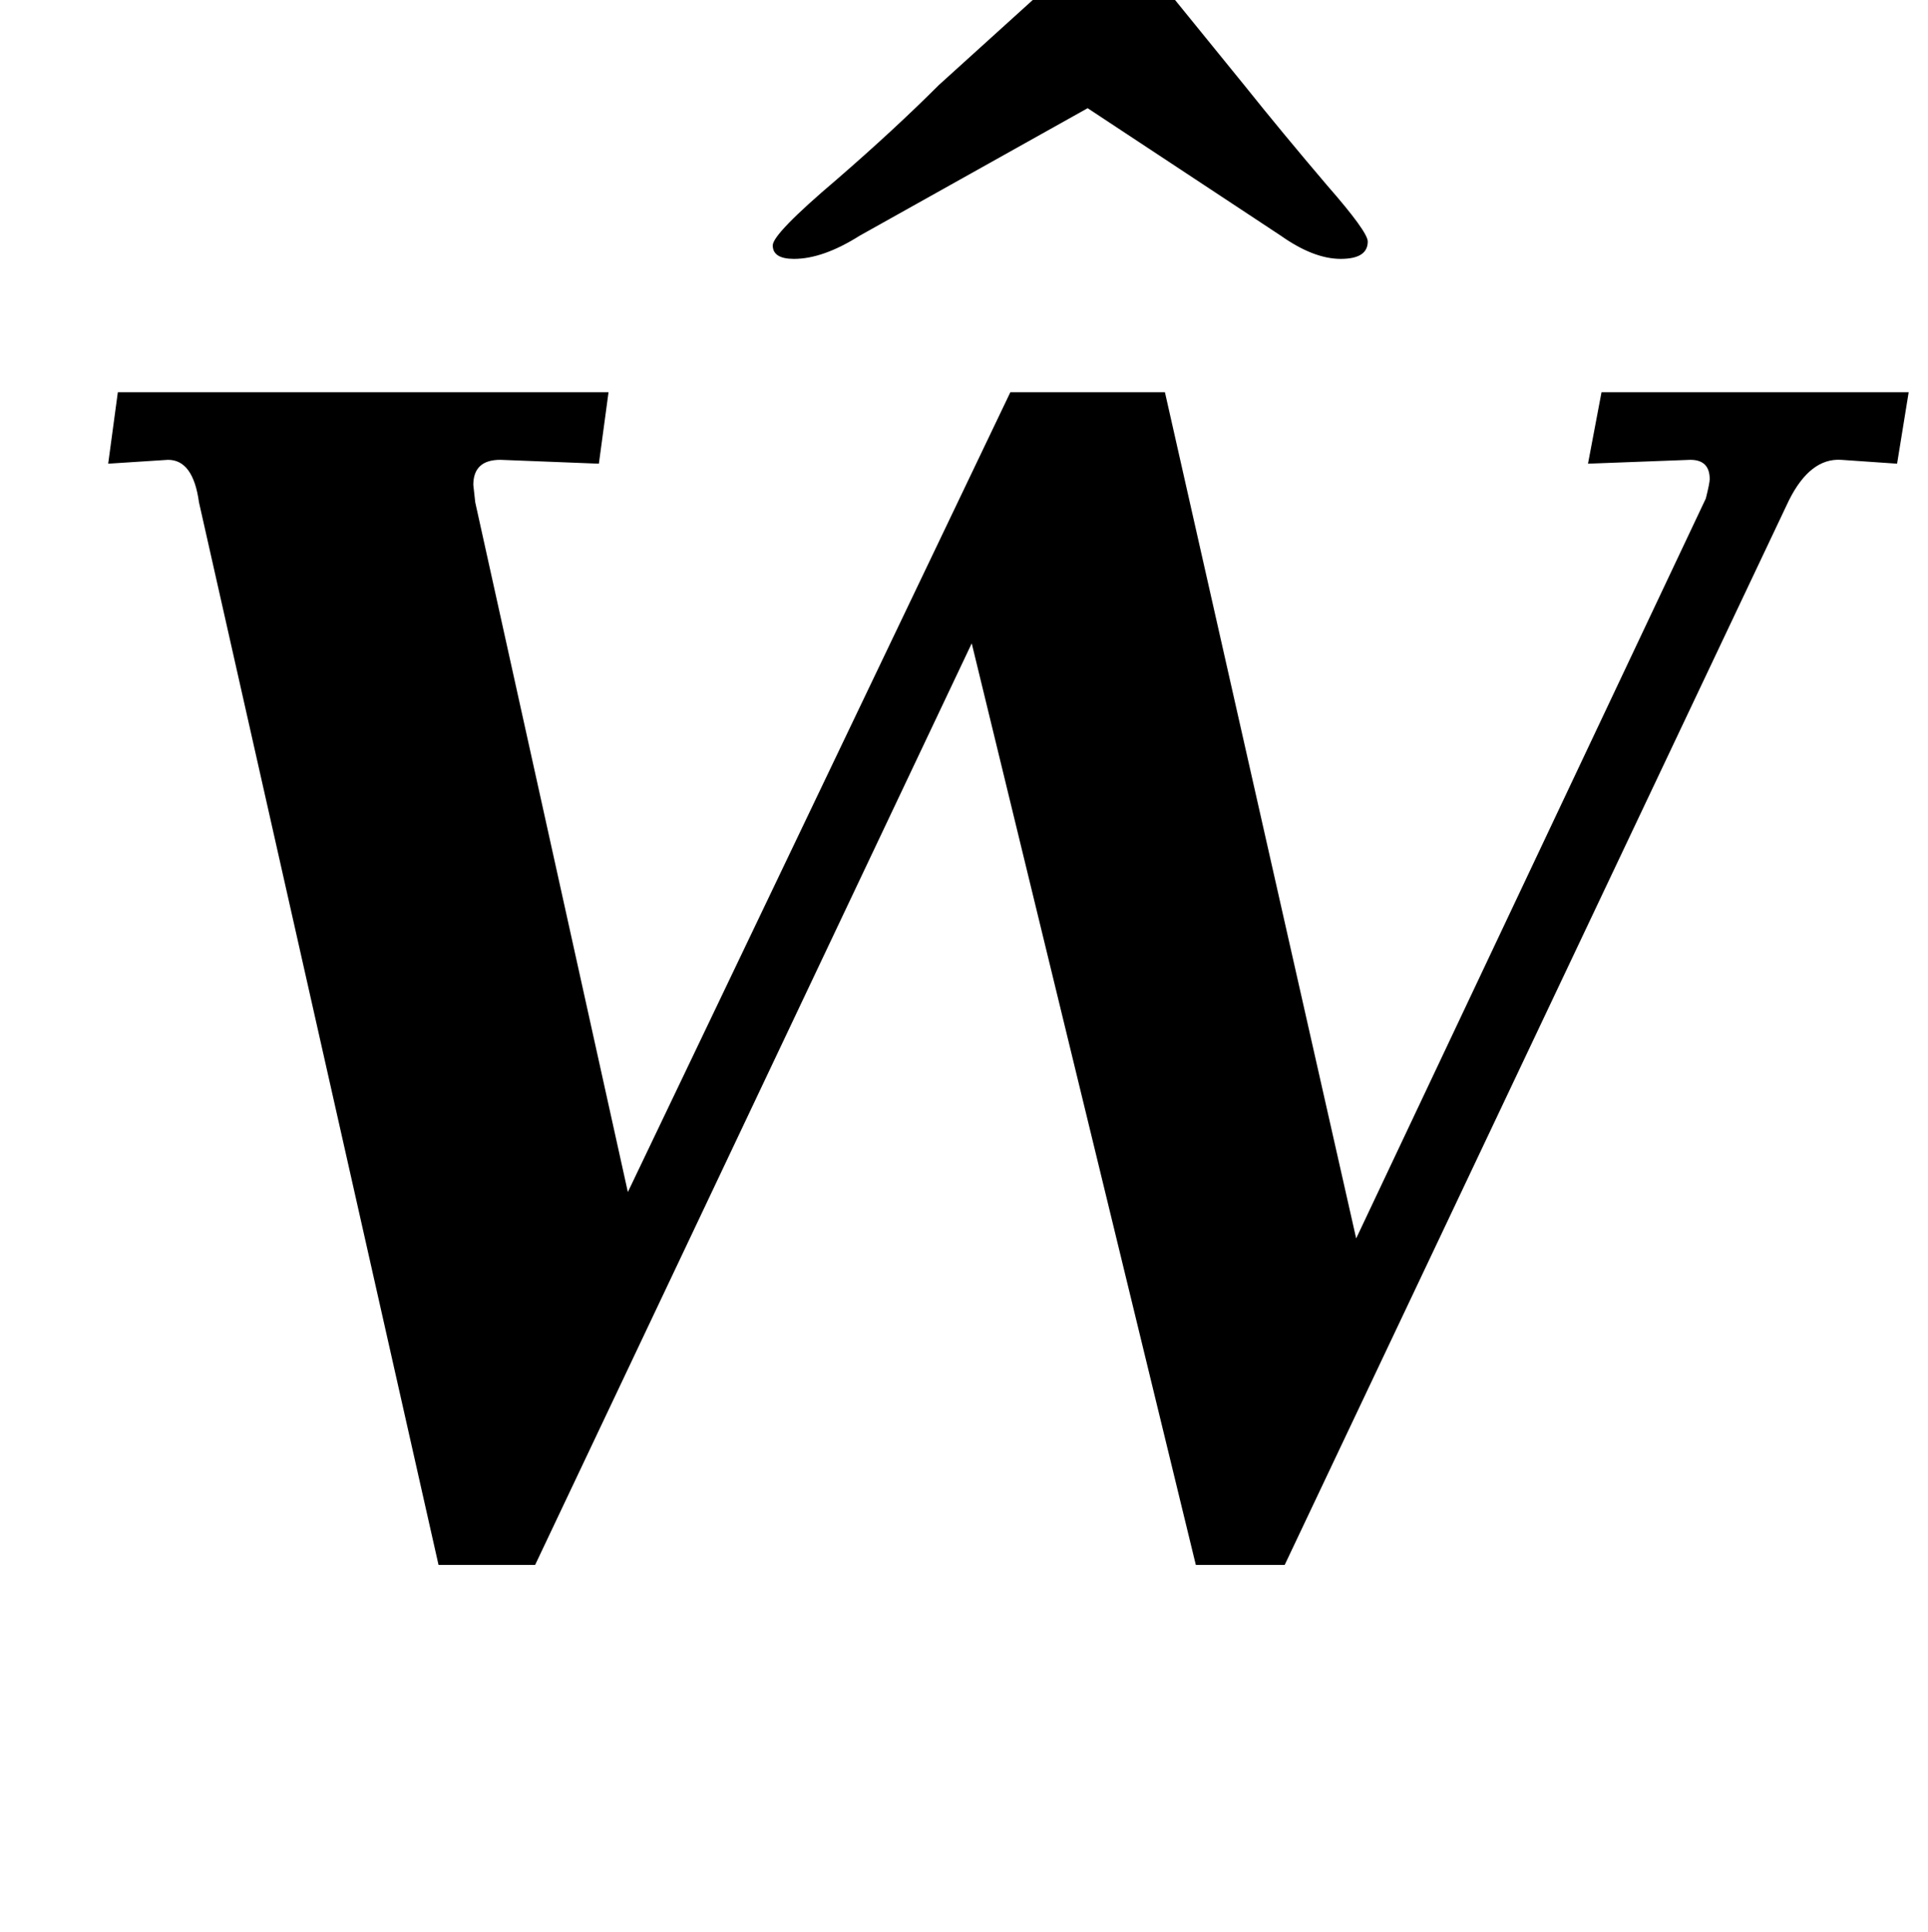 <?xml version="1.0" standalone="no"?>
<!DOCTYPE svg PUBLIC "-//W3C//DTD SVG 1.1//EN" "http://www.w3.org/Graphics/SVG/1.1/DTD/svg11.dtd" >
<svg xmlns="http://www.w3.org/2000/svg" xmlns:xlink="http://www.w3.org/1999/xlink" version="1.1" viewBox="-10 0 998 1000">
  <g transform="matrix(1 0 0 -1 0 800)">
   <path fill="currentColor"
d="M77 562l-31 -2l5 37h254l-5 -37l-51 2q-14 0 -14 -13l1 -9l79 -357l198 414h80l99 -438l181 383q2 8 2 10q0 10 -10 10l-53 -2l7 37h159l-6 -37l-29 2q-16 1 -27 -21l-261 -551h-46l-116 477l-226 -477h-50l-124 550q-3 22 -16 22zM390 673q0 6 33 34q30 26 53 49l53 48
q20 18 36 18t30 -18l39 -48q20 -25 43 -52q21 -24 21 -29q0 -9 -14 -9t-31 12l-100 66l-118 -66q-19 -12 -34 -12q-11 0 -11 7z" />
  </g>

</svg>
